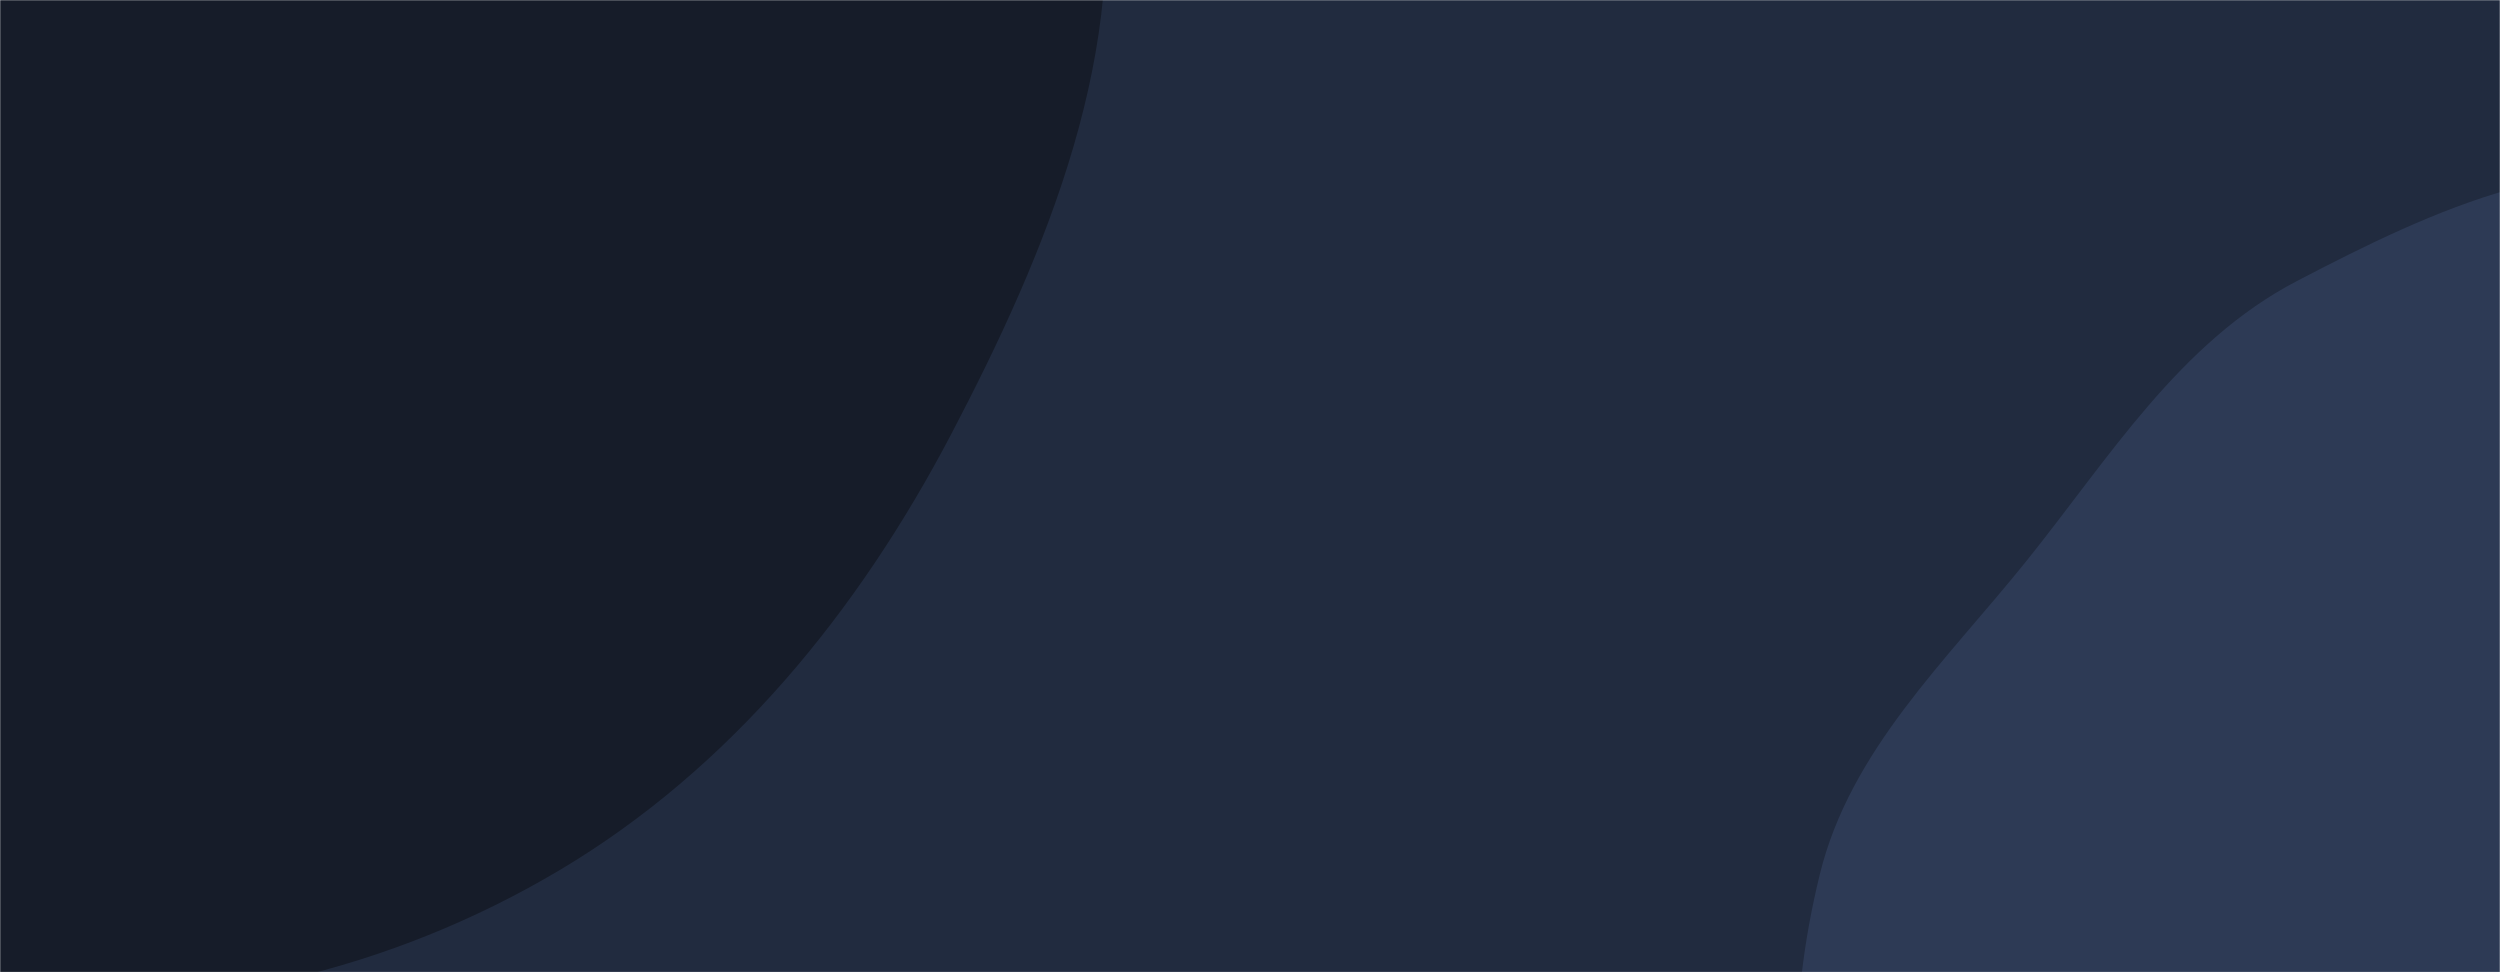 <svg xmlns="http://www.w3.org/2000/svg" version="1.1" xmlns:xlink="http://www.w3.org/1999/xlink" xmlns:svgjs="http://svgjs.dev/svgjs" width="1440" height="560" preserveAspectRatio="none" viewBox="0 0 1440 560">
    <g mask="url(&quot;#SvgjsMask1098&quot;)" fill="none">
        <rect width="1440" height="560" x="0" y="0" fill="rgba(33, 43, 63, 1)"></rect>
        <path d="M0,575.63C112.017,585.918,225.456,558.752,322.167,501.302C420.923,442.638,494.497,351.919,547.844,250.192C603.397,144.259,652.2,27.049,632.768,-90.978C613.475,-208.159,534.647,-308.198,443.395,-384.204C360.238,-453.467,244.749,-452.723,145.809,-496.579C26.914,-549.28,-69.17,-696.248,-196.036,-667.636C-321.133,-639.423,-354.459,-475.279,-424.617,-367.933C-484.836,-275.795,-545.346,-188.209,-578.063,-83.113C-615.841,38.24,-689.943,175.767,-628.513,287.032C-566.497,399.358,-402.859,391.879,-286.255,445.421C-189.022,490.068,-106.545,565.844,0,575.63" fill="#161c29"></path>
        <path d="M1440 915.191C1506.086 913.957 1556.008 860.463 1617.473 836.153 1697.91 804.34 1817.193 827.246 1856.799 750.346 1895.809 674.601 1815.562 589.989 1785.265 510.358 1761.684 448.379 1730.413 393.978 1698.994 335.581 1657.594 258.632 1650.648 149.388 1571.331 112.728 1493.18 76.606 1399.44 122.051 1323.089 161.837 1255.299 197.162 1214.889 263.861 1166.985 323.431 1120.963 380.662 1065.651 432.33 1048.205 503.668 1029.838 578.772 1026.833 664.363 1067.534 730.1 1107.21 794.181 1190.721 809.321 1258.216 842.861 1317.825 872.483 1373.449 916.434 1440 915.191" fill="#2d3a55"></path>
    </g>
    <defs>
        <mask id="SvgjsMask1098">
            <rect width="1440" height="560" fill="#ffffff"></rect>
        </mask>
    </defs>
</svg>